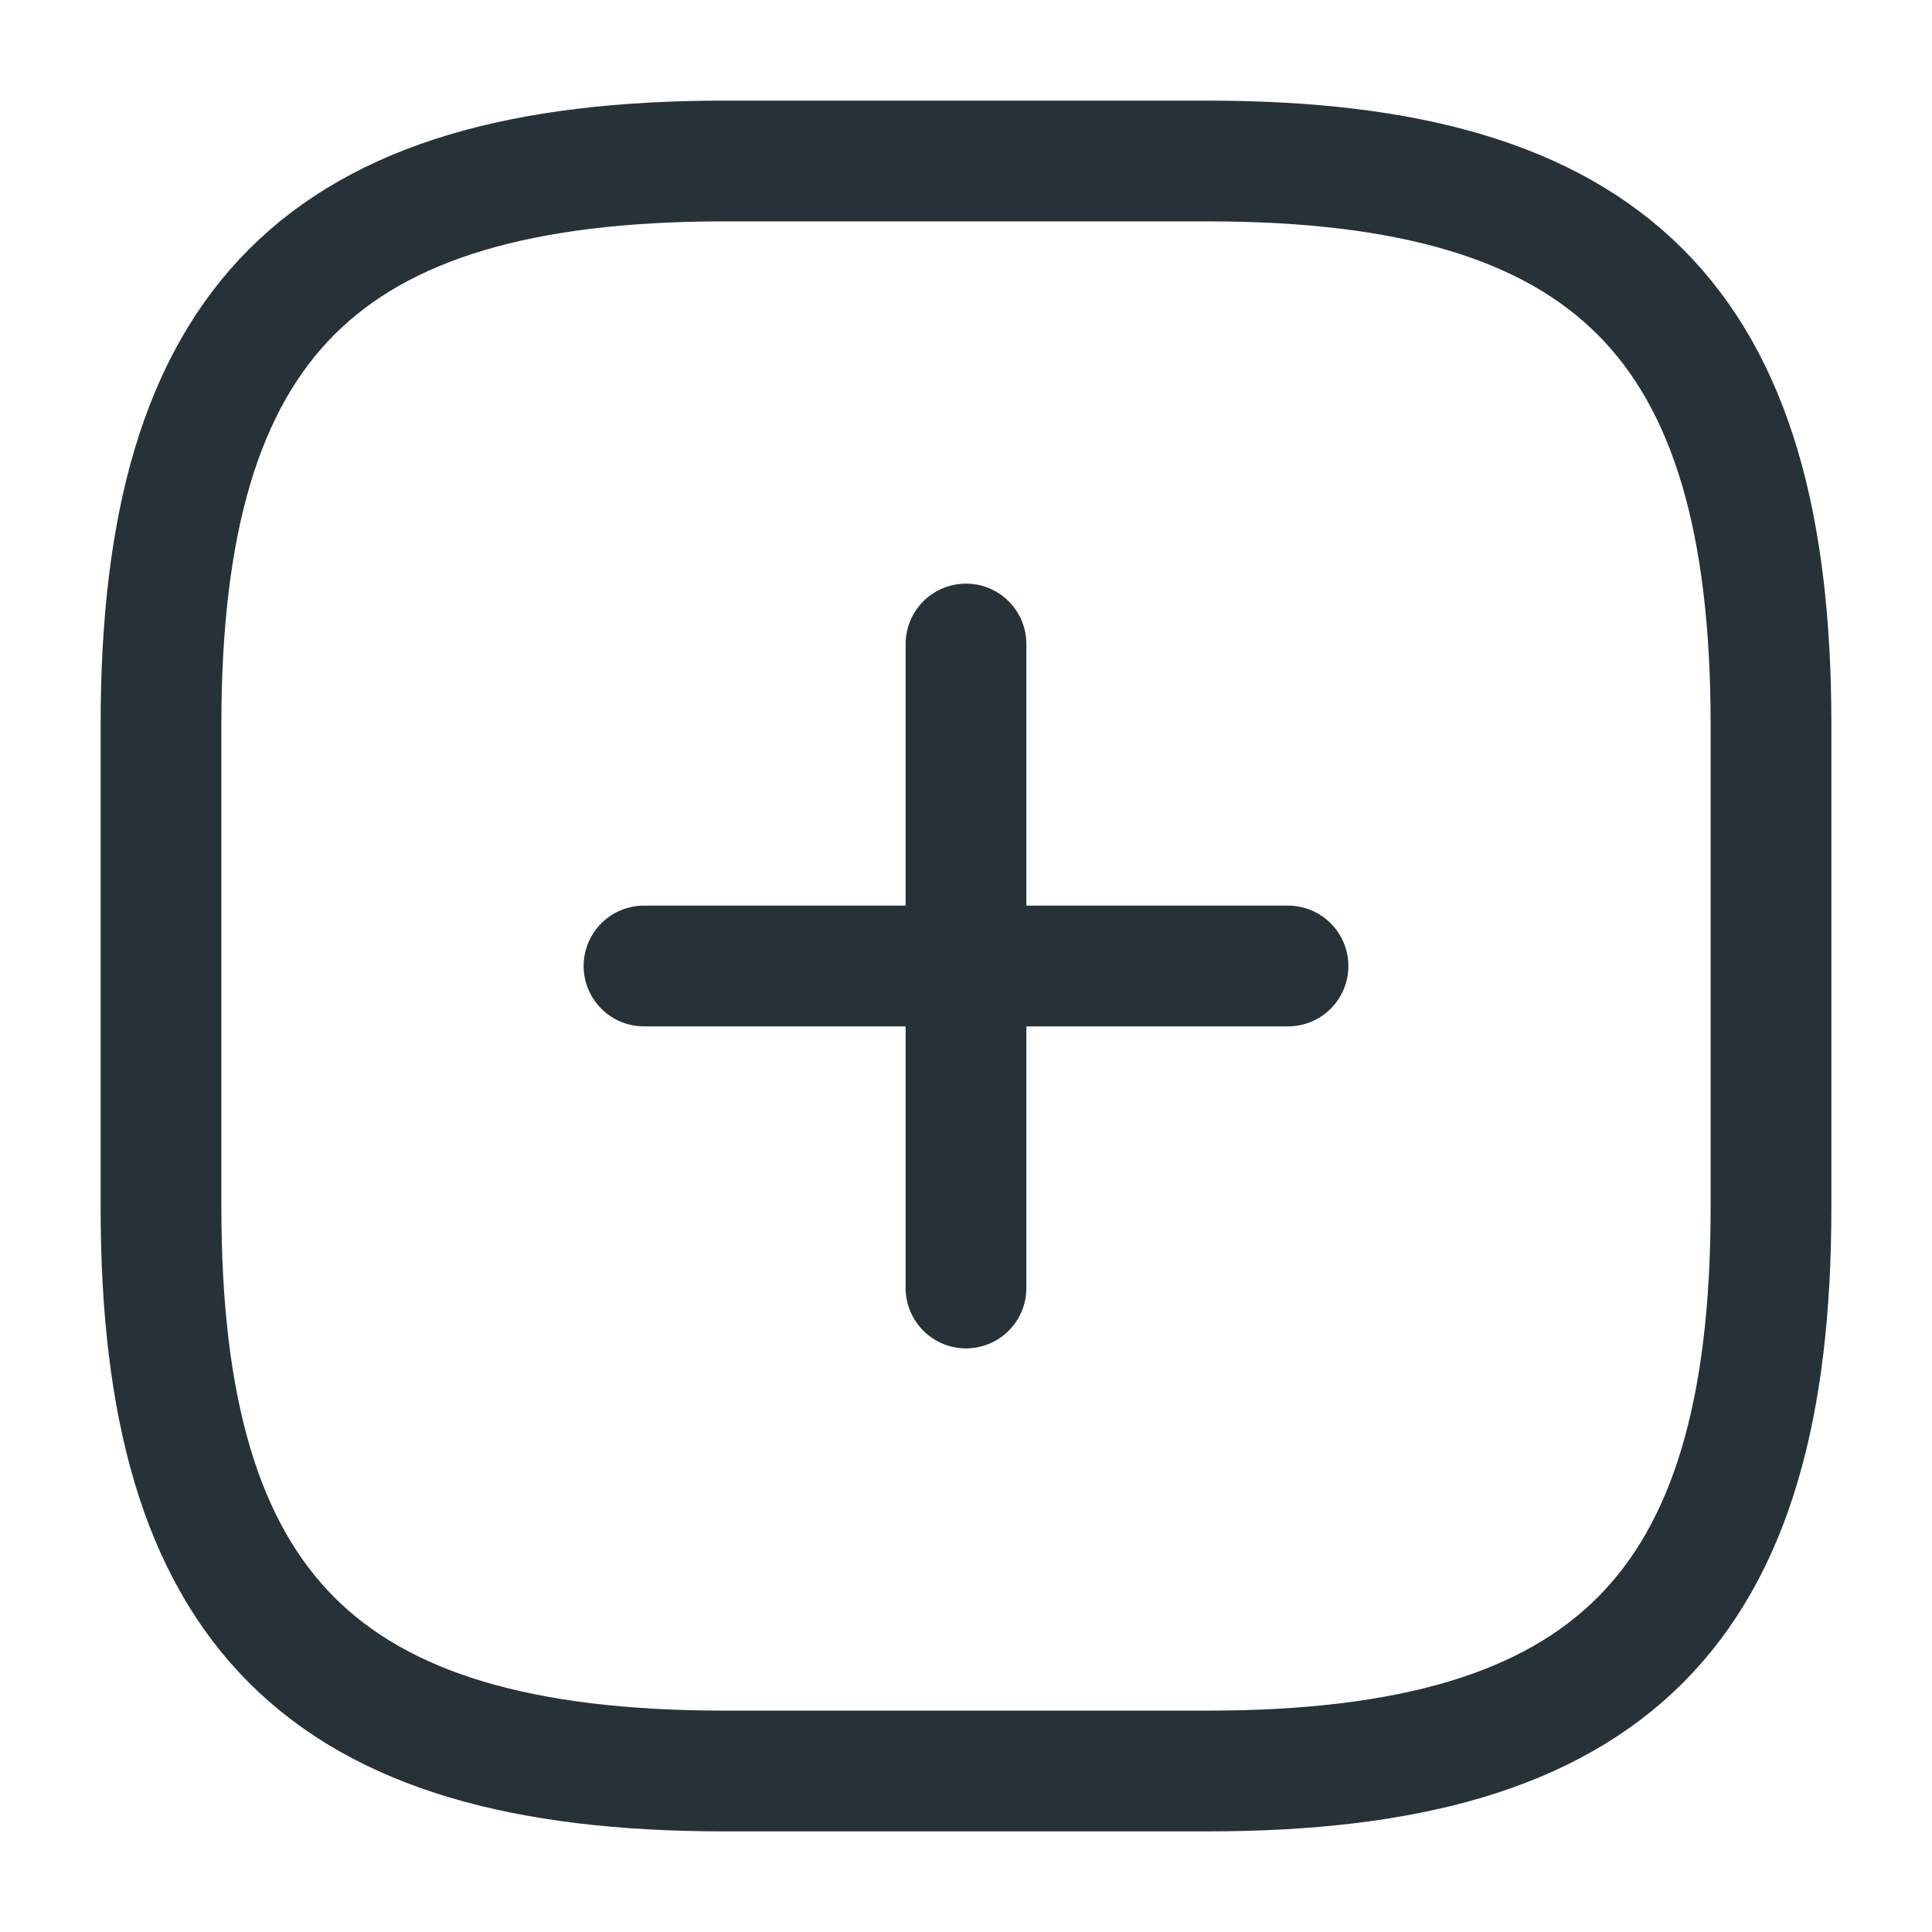 <svg width="24" height="24" viewBox="0 0 24 24" fill="none" xmlns="http://www.w3.org/2000/svg">
<g id="Iconsax/Linear/addsquare">
<path id="Vector" d="M8 12H16M12 16V8M9 22H15C20 22 22 20 22 15V9C22 4 20 2 15 2H9C4 2 2 4 2 9V15C2 20 4 22 9 22Z" stroke="#263238" stroke-width="1.5" stroke-linecap="round" stroke-linejoin="round"/>
</g>
</svg>
